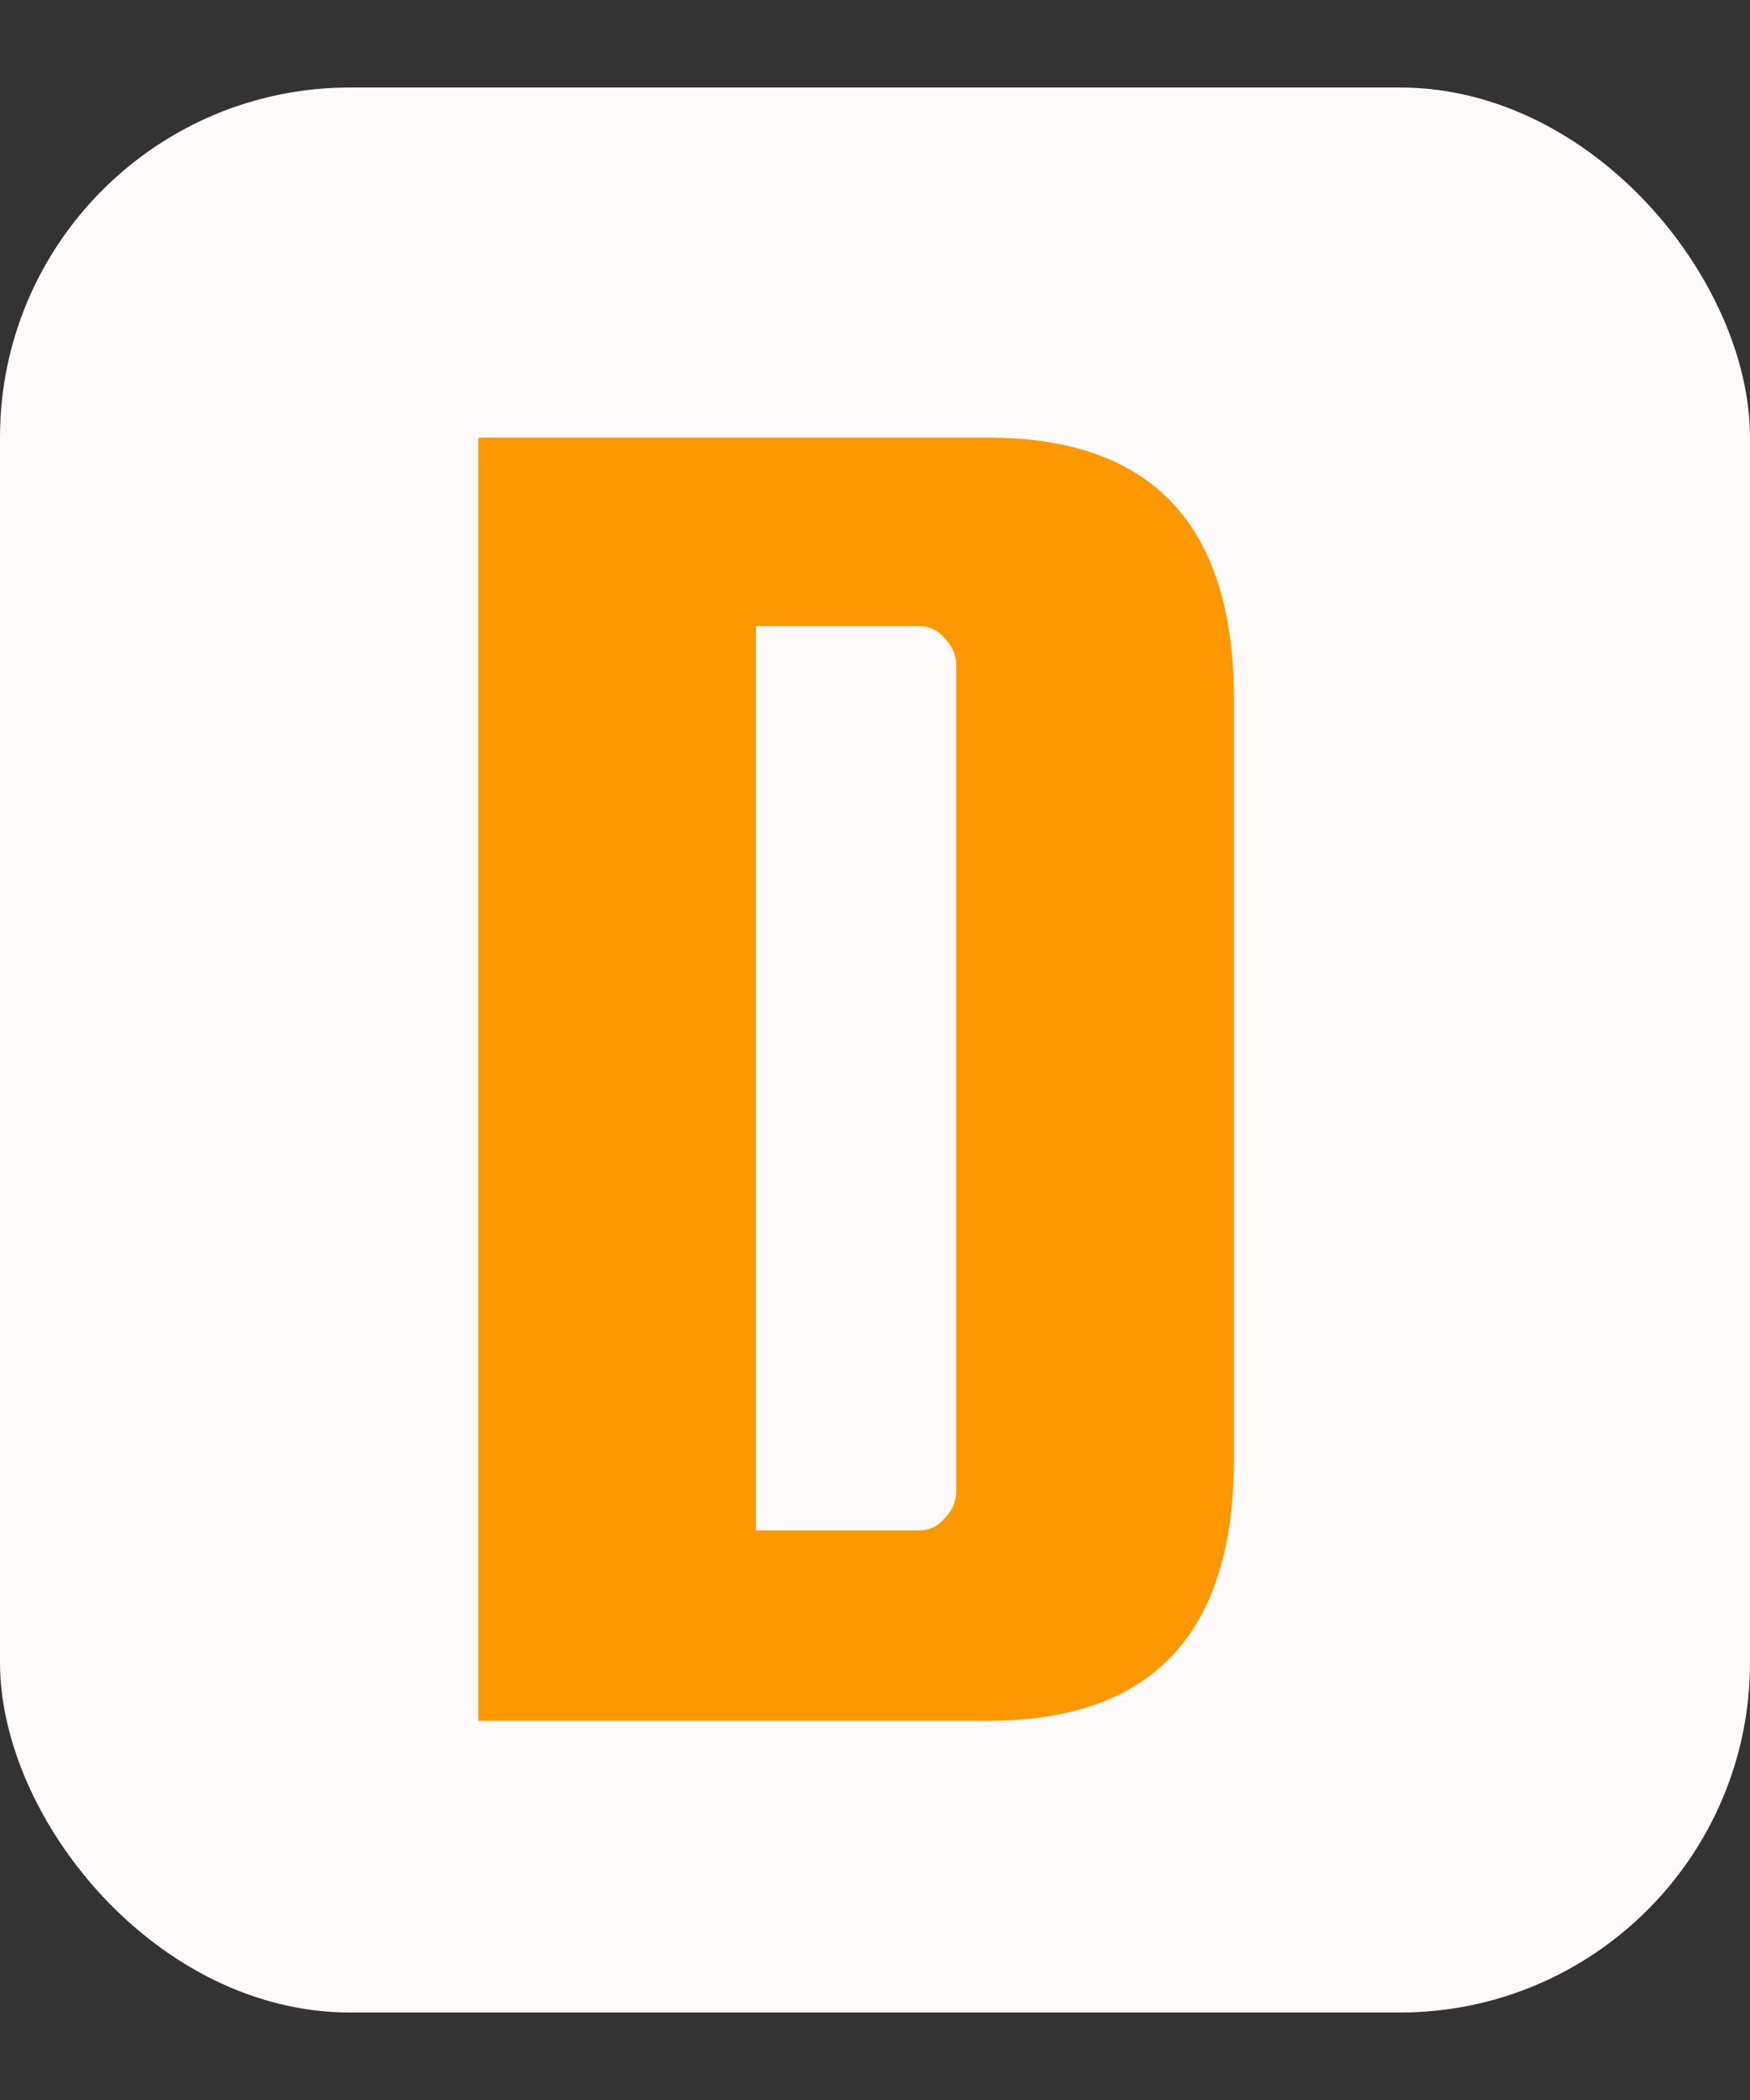 <svg width="60" height="72" viewBox="0 0 60 72" fill="none" xmlns="http://www.w3.org/2000/svg">
<rect x="0" y="0" width="60" height="72" fill="#333333" stroke="none"/>
<rect y="3" width="60" height="66" rx="12" fill="#FFFAFA"/>
<path d="M33.876 15.004C39.497 15.004 42.308 17.996 42.308 23.98V50.024C42.308 56.008 39.497 59 33.876 59H16.4V15.004H33.876ZM32.788 51.112V22.824C32.788 22.461 32.652 22.144 32.38 21.872C32.153 21.6 31.859 21.464 31.496 21.464H25.92V52.472H31.496C31.859 52.472 32.153 52.336 32.38 52.064C32.652 51.792 32.788 51.475 32.788 51.112Z" fill="#FE9800"/>
</svg>

